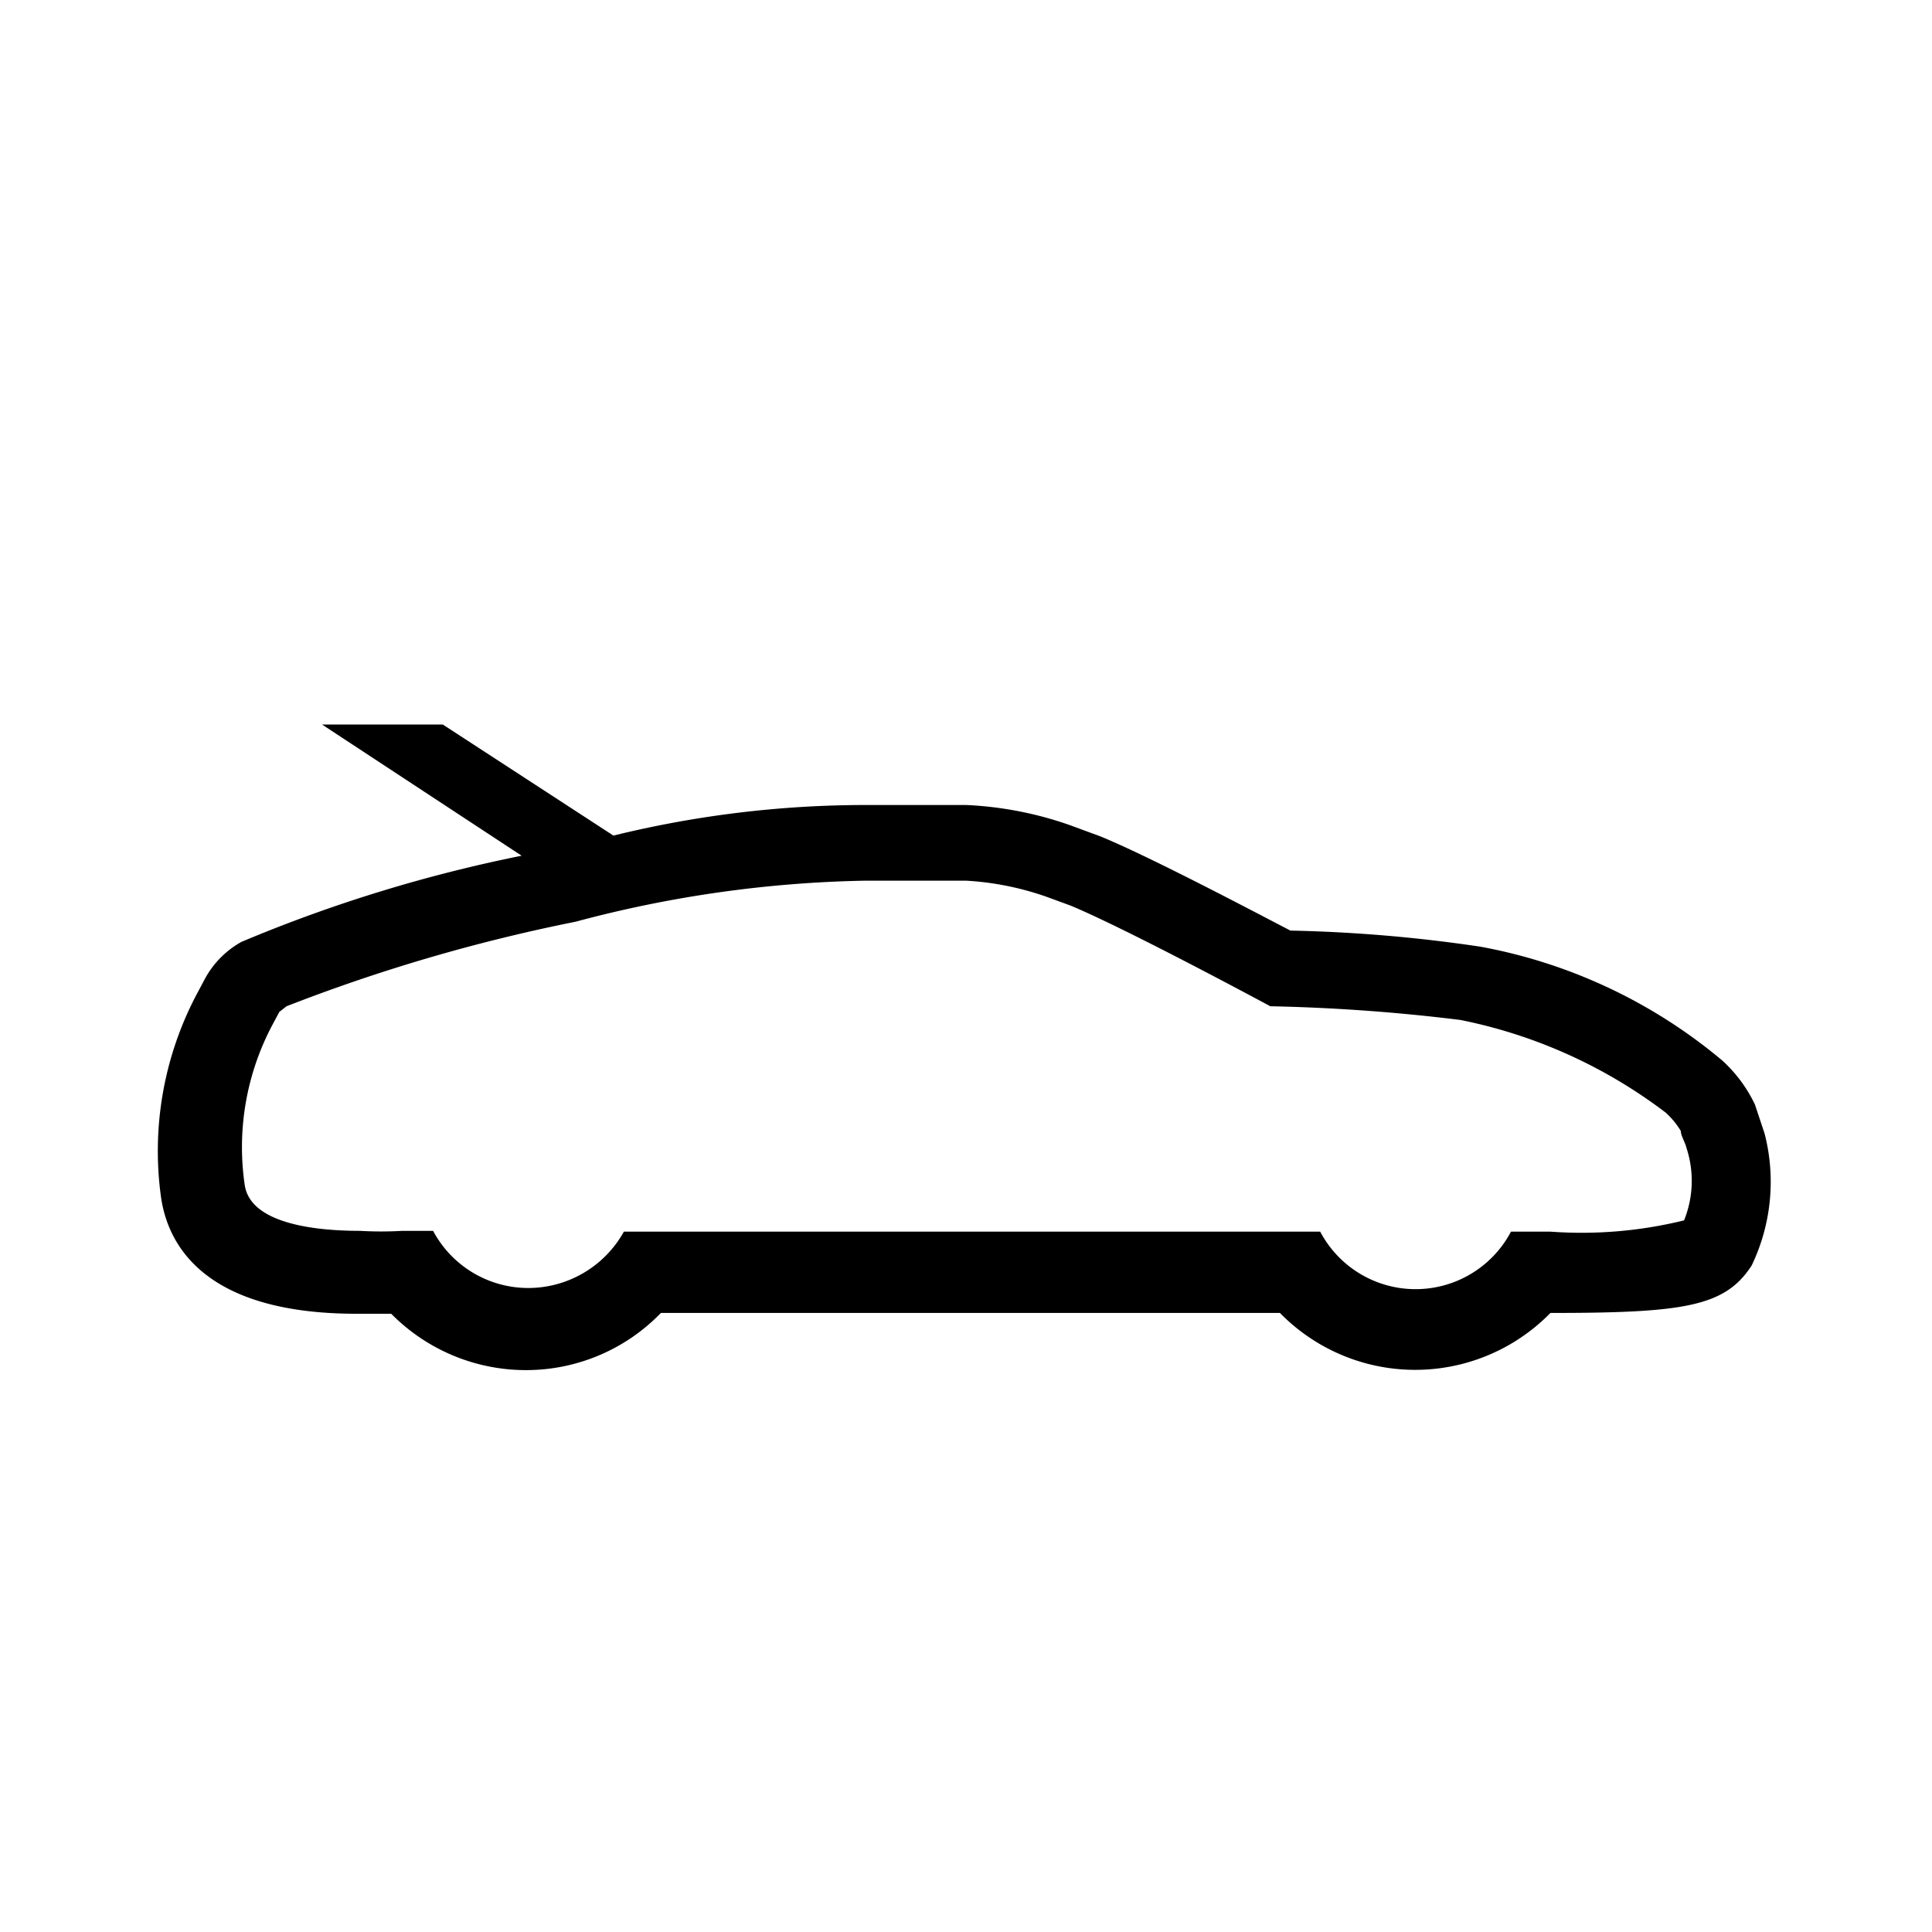<svg id="Default" xmlns="http://www.w3.org/2000/svg" viewBox="0 0 24 24"><path d="M21.92,14.08l-.12-.36a1.76,1.76,0,0,0-.41-.55,6.5,6.5,0,0,0-3-1.41,18.46,18.46,0,0,0-2.36-.2c-.5-.26-1.75-.92-2.36-1.17l-.38-.14A4.48,4.48,0,0,0,12,10H10.74a13.15,13.15,0,0,0-3.12.38L5.5,9H4l2.48,1.63A18.25,18.25,0,0,0,3,11.7a1.15,1.15,0,0,0-.46.47l-.08.15A4.17,4.17,0,0,0,2,14.87c.08.56.5,1.45,2.43,1.45l.43,0a2.35,2.35,0,0,0,1.67.7,2.33,2.33,0,0,0,1.68-.71H15.9a2.35,2.35,0,0,0,3.36,0c1.67,0,2.17-.08,2.5-.59l0,0,0,0A2.4,2.4,0,0,0,21.92,14.08Zm-1,1.08a5.33,5.33,0,0,1-1.66.14h-.49a1.34,1.34,0,0,1-2.37,0H7.75A1.36,1.36,0,0,1,6.56,16a1.34,1.34,0,0,1-1.18-.71H5a4.55,4.55,0,0,1-.53,0c-.56,0-1.36-.09-1.43-.57a3.24,3.24,0,0,1,.35-2l.08-.15.09-.07a21.46,21.46,0,0,1,3.59-1.05,14.89,14.89,0,0,1,3.6-.51H12a3.63,3.63,0,0,1,1,.2l.3.11c.72.3,2.48,1.25,2.48,1.25a23,23,0,0,1,2.36.17,6.23,6.23,0,0,1,2.55,1.15,1,1,0,0,1,.19.23c0,.06.05.13.07.21A1.31,1.31,0,0,1,20.92,15.16Z"/></svg>